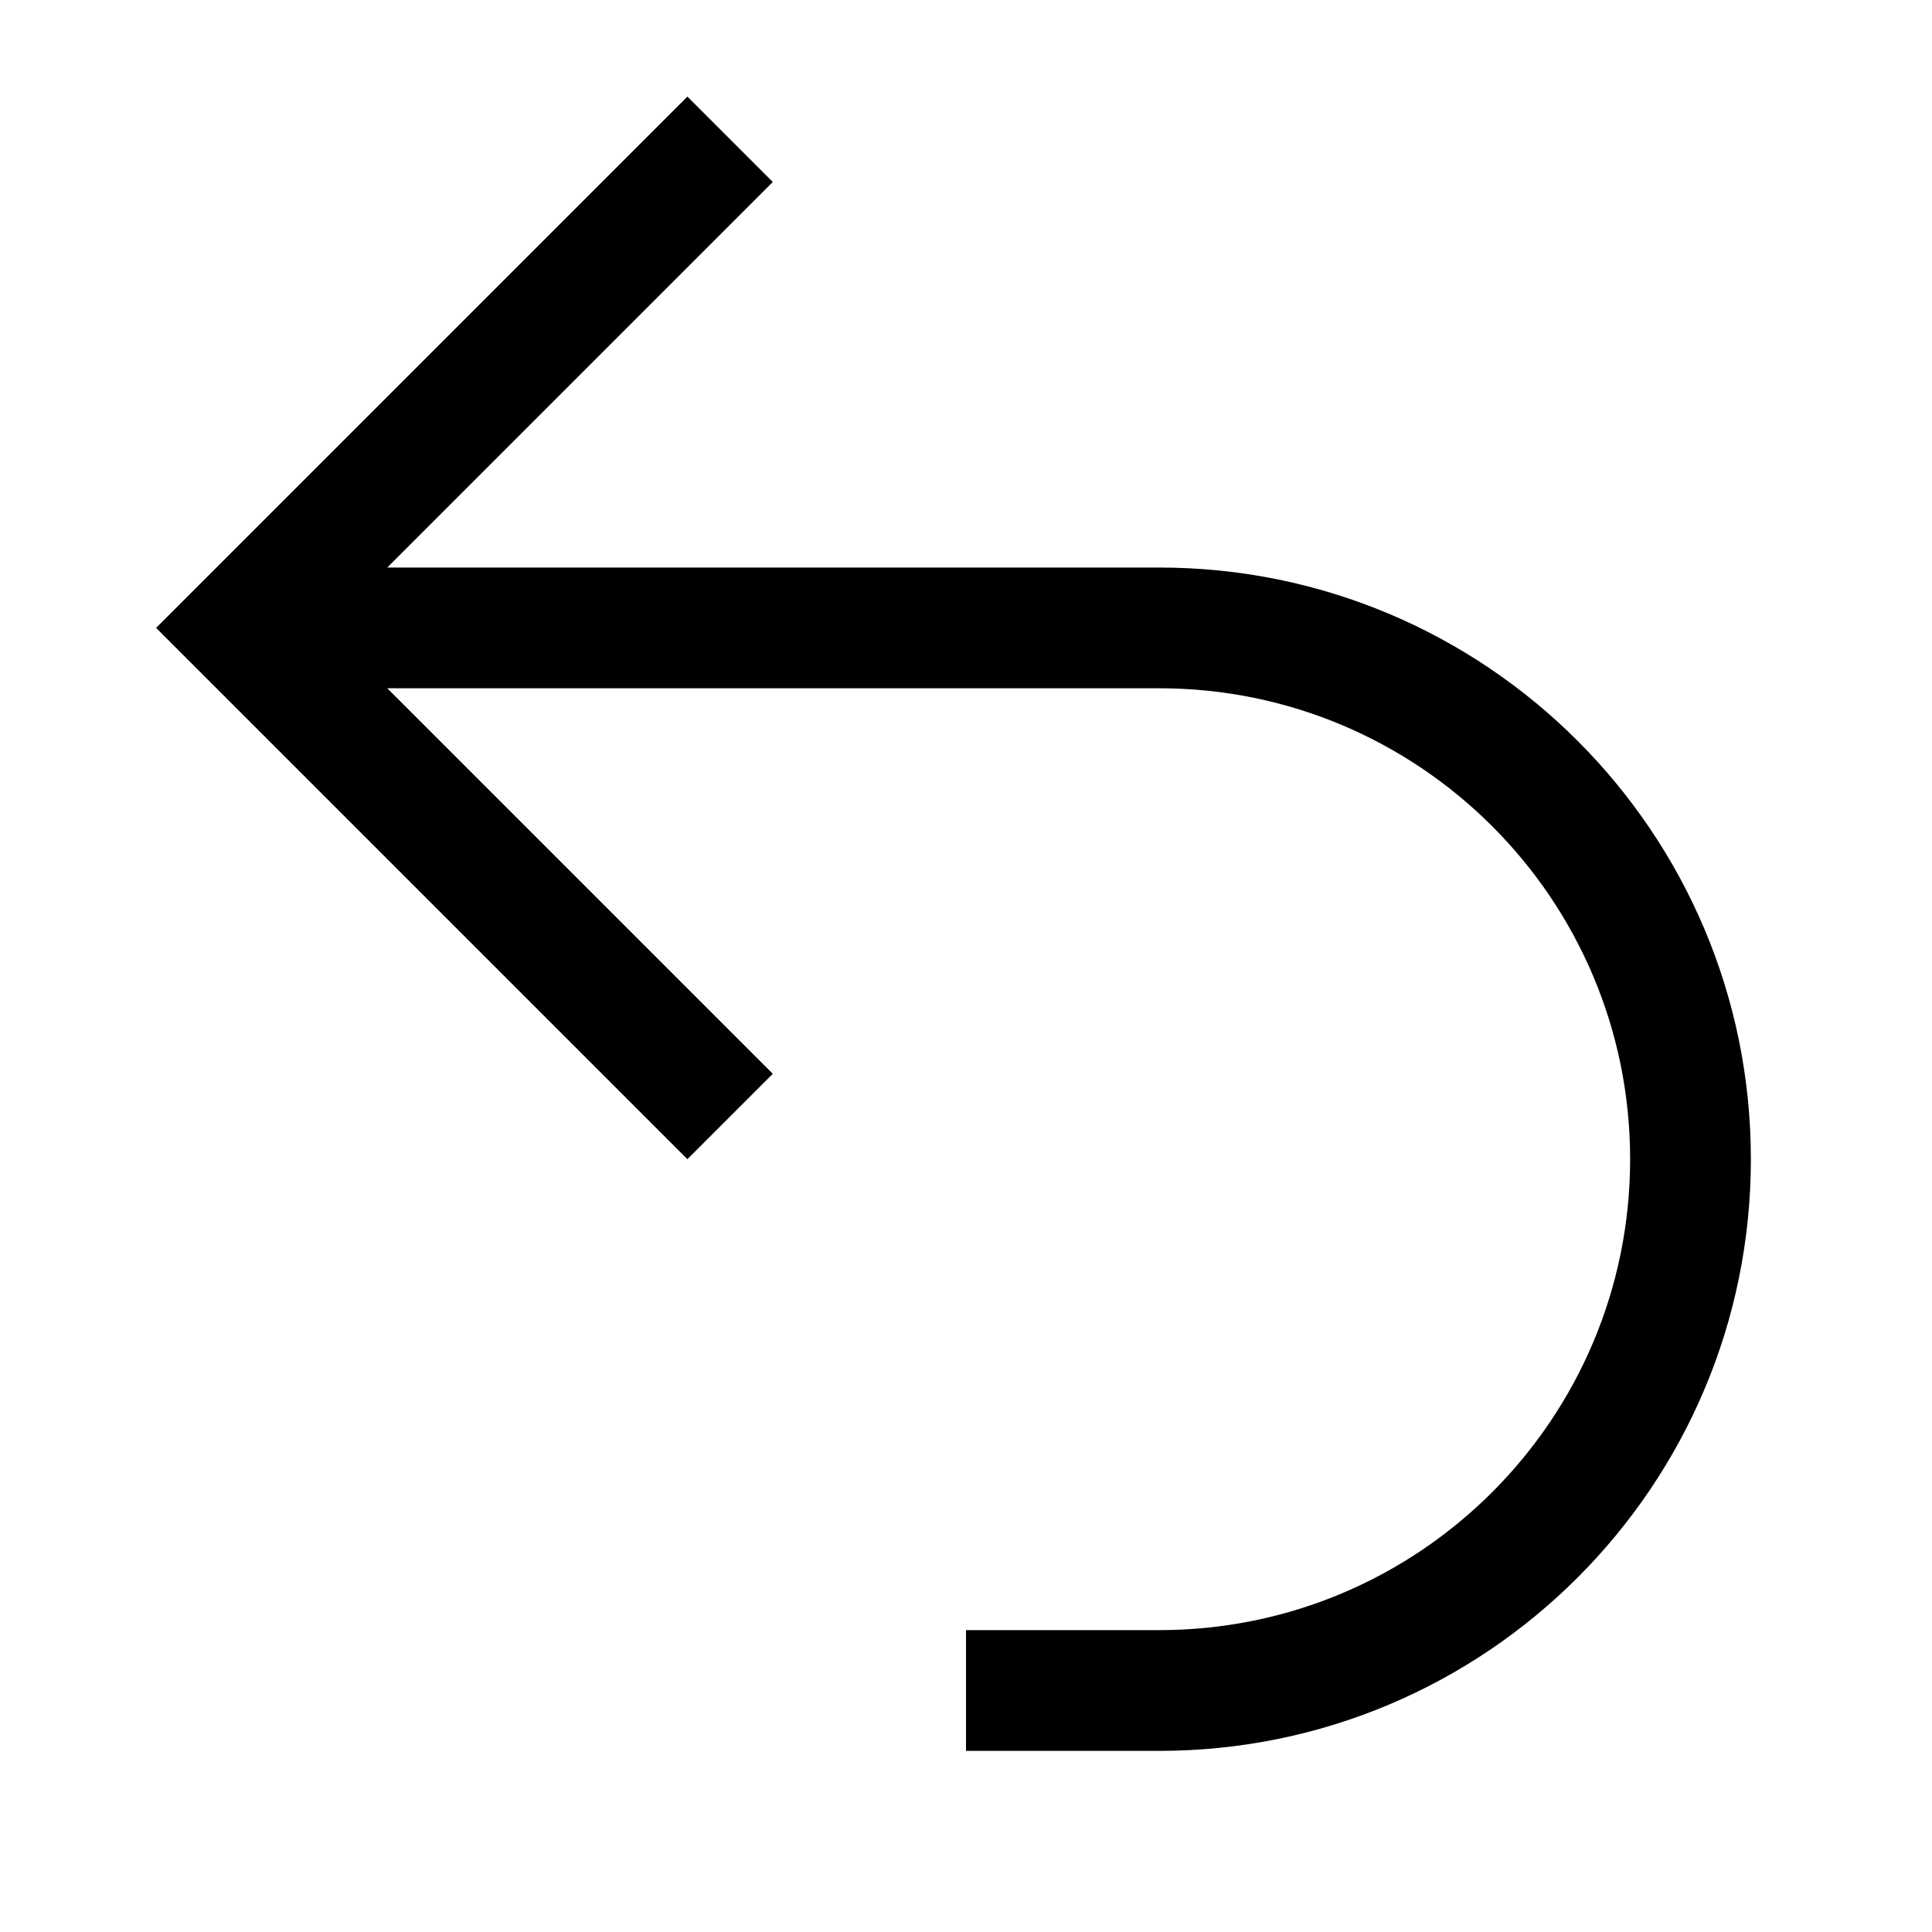 <svg width="20" height="20" viewBox="0 0 20 20" fill="none" xmlns="http://www.w3.org/2000/svg">
<path fill-rule="evenodd" clip-rule="evenodd" d="M1.616 6.5L7.116 1L8 1.884L4.009 5.875H12C15.383 5.875 18.125 8.617 18.125 12C18.125 15.383 15.383 18.125 12 18.125H10V16.875H12C14.692 16.875 16.875 14.692 16.875 12C16.875 9.308 14.692 7.125 12 7.125H4.009L8 11.116L7.116 12L1.616 6.5Z" fill="currentColor"/>
</svg>
